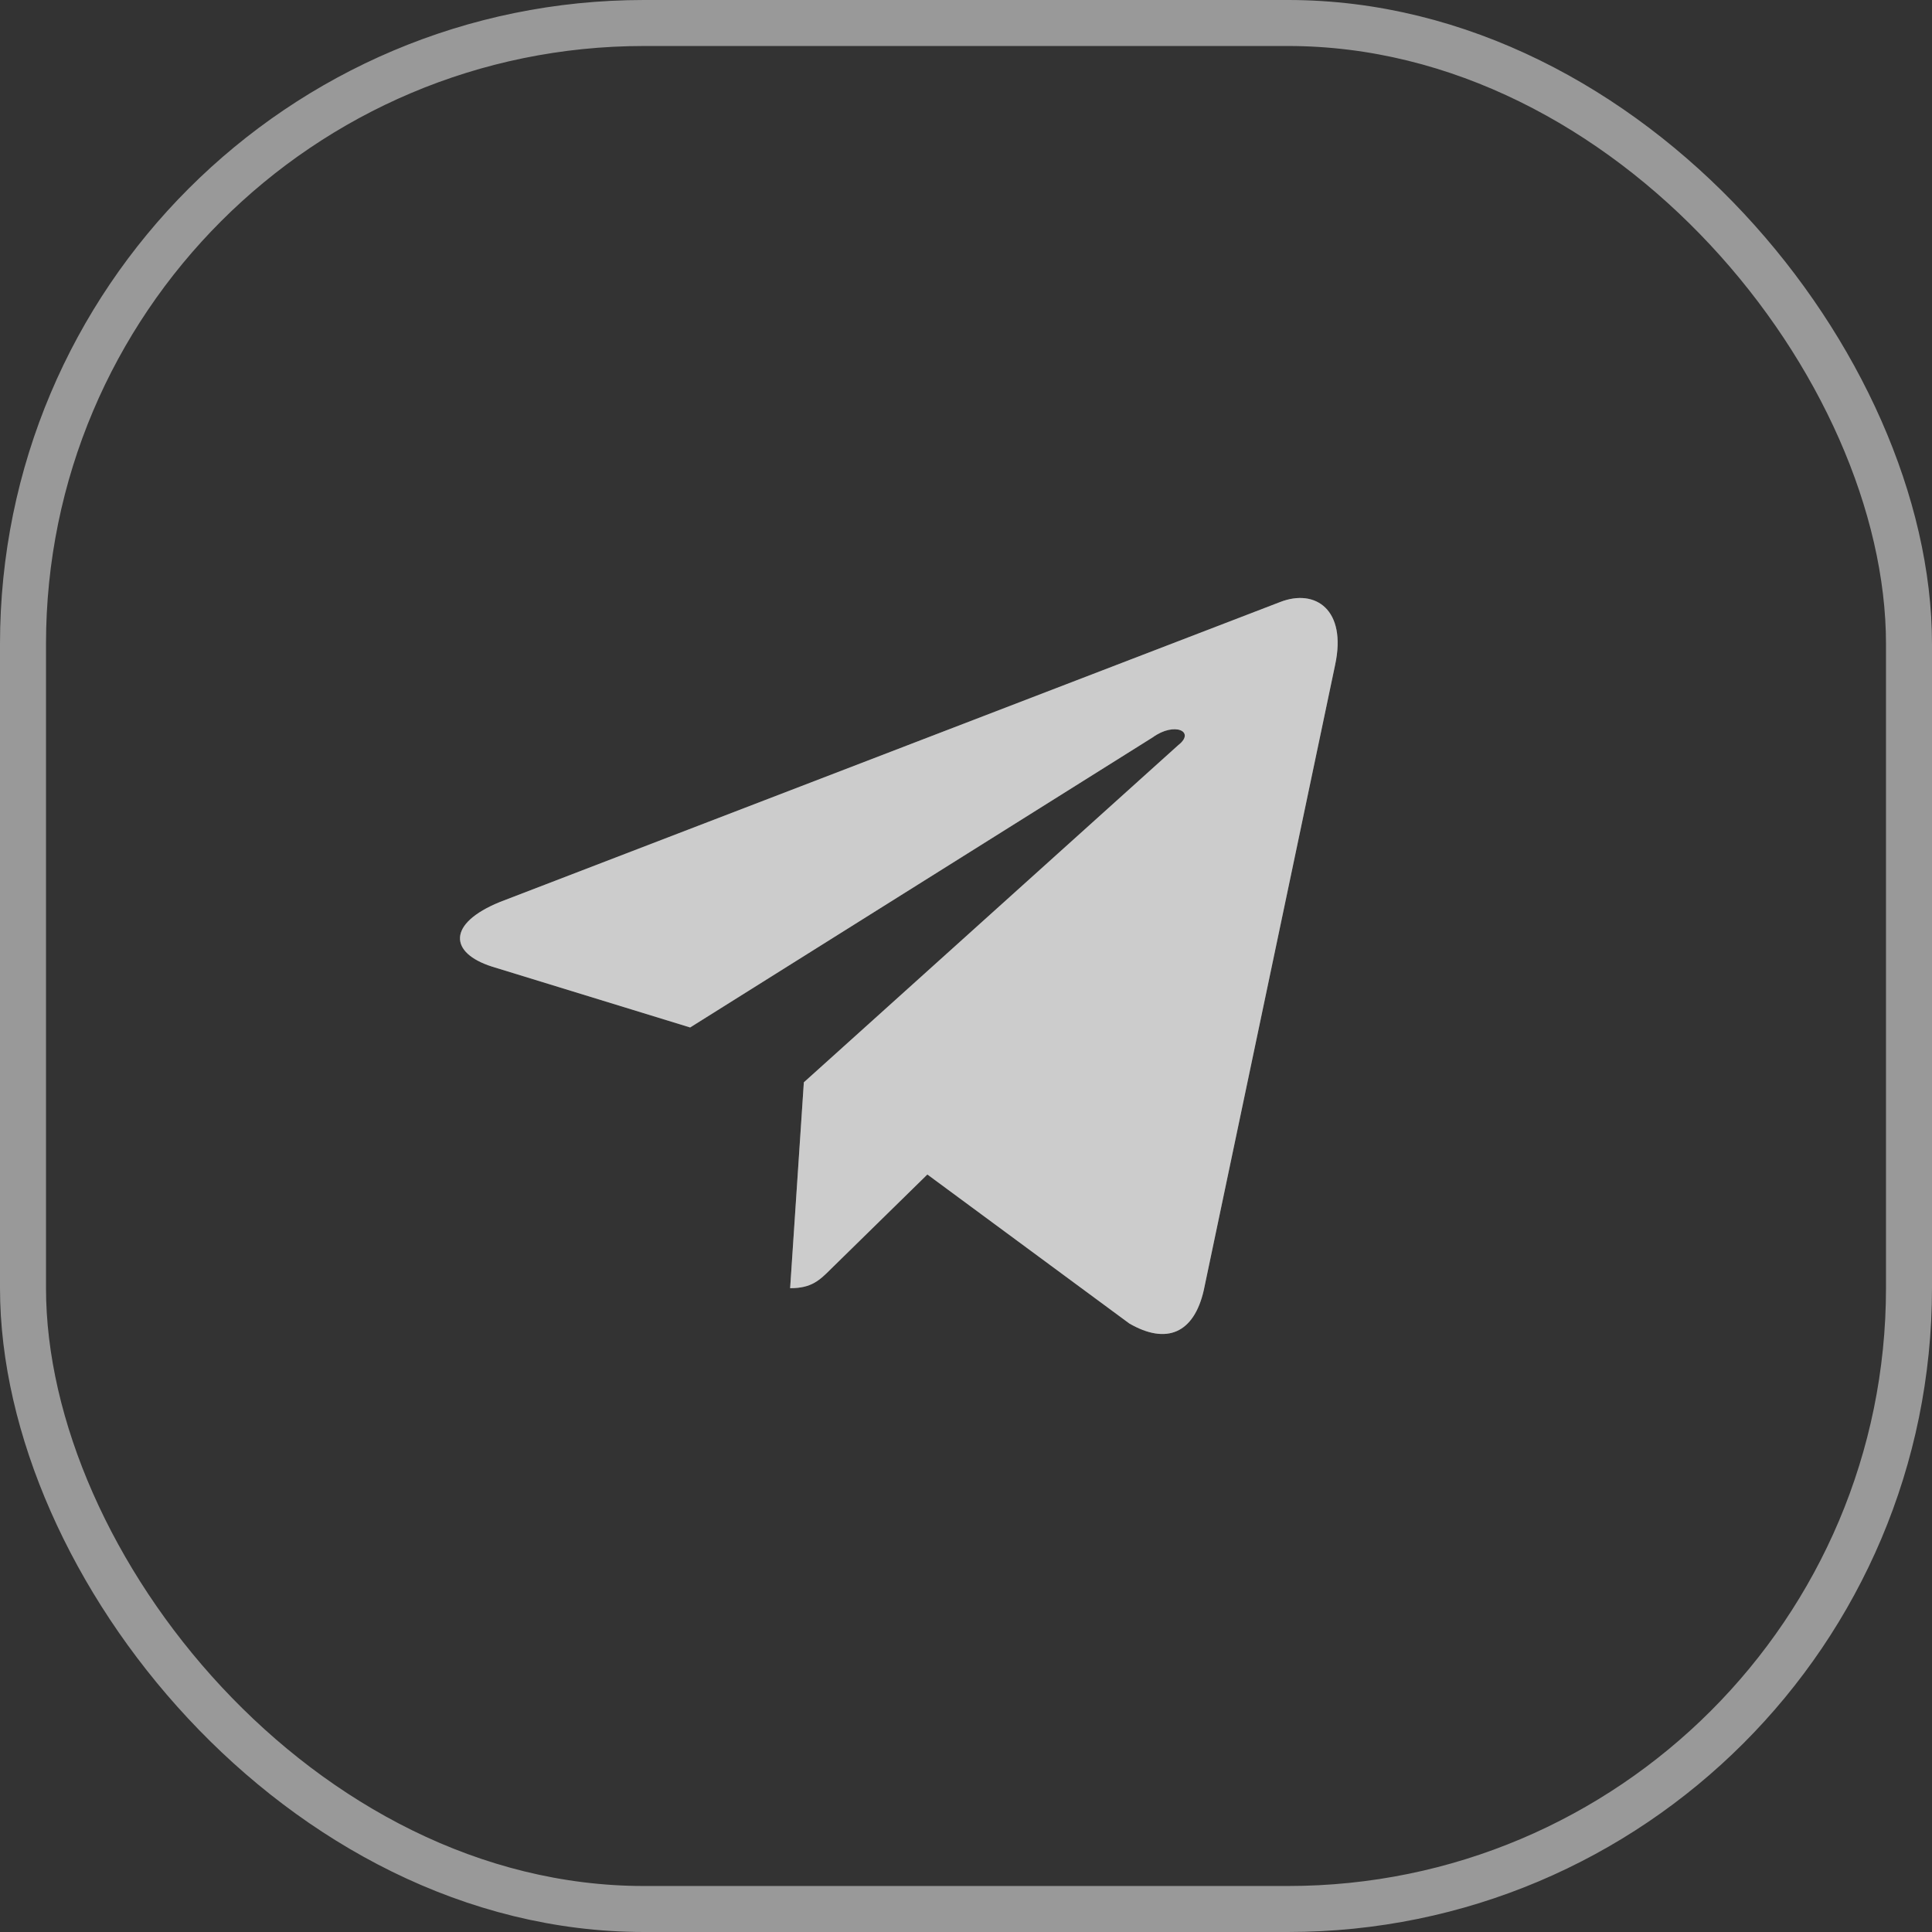 <svg width="42" height="42" viewBox="0 0 42 42" fill="none" xmlns="http://www.w3.org/2000/svg">
<rect x="0" y="0" width="42" height="42" fill="#333333" stroke="none"/>
<rect x="0.5" y="0.5" width="41" height="41" rx="13.5" stroke="white" stroke-opacity="0.5"/>
<path d="M29.025 14.451L26.169 28.047C25.956 28.984 25.36 29.24 24.55 28.771L20.16 25.532L18.072 27.578C17.816 27.833 17.645 28.004 17.177 28.004L17.475 23.529L25.615 16.198C25.999 15.9 25.53 15.687 25.061 16.028L15.003 22.336L10.699 21.014C9.761 20.716 9.718 20.077 10.869 19.608L27.831 13.087C28.599 12.789 29.28 13.258 29.025 14.451Z" fill="white" fill-opacity="0.5"/>
<path d="M29.025 14.451L26.169 28.047C25.956 28.984 25.36 29.24 24.55 28.771L20.16 25.532L18.072 27.578C17.816 27.833 17.645 28.004 17.177 28.004L17.475 23.529L25.615 16.198C25.999 15.9 25.53 15.687 25.061 16.028L15.003 22.336L10.699 21.014C9.761 20.716 9.718 20.077 10.869 19.608L27.831 13.087C28.599 12.789 29.28 13.258 29.025 14.451Z" fill="white" fill-opacity="0.5"/>
</svg>
